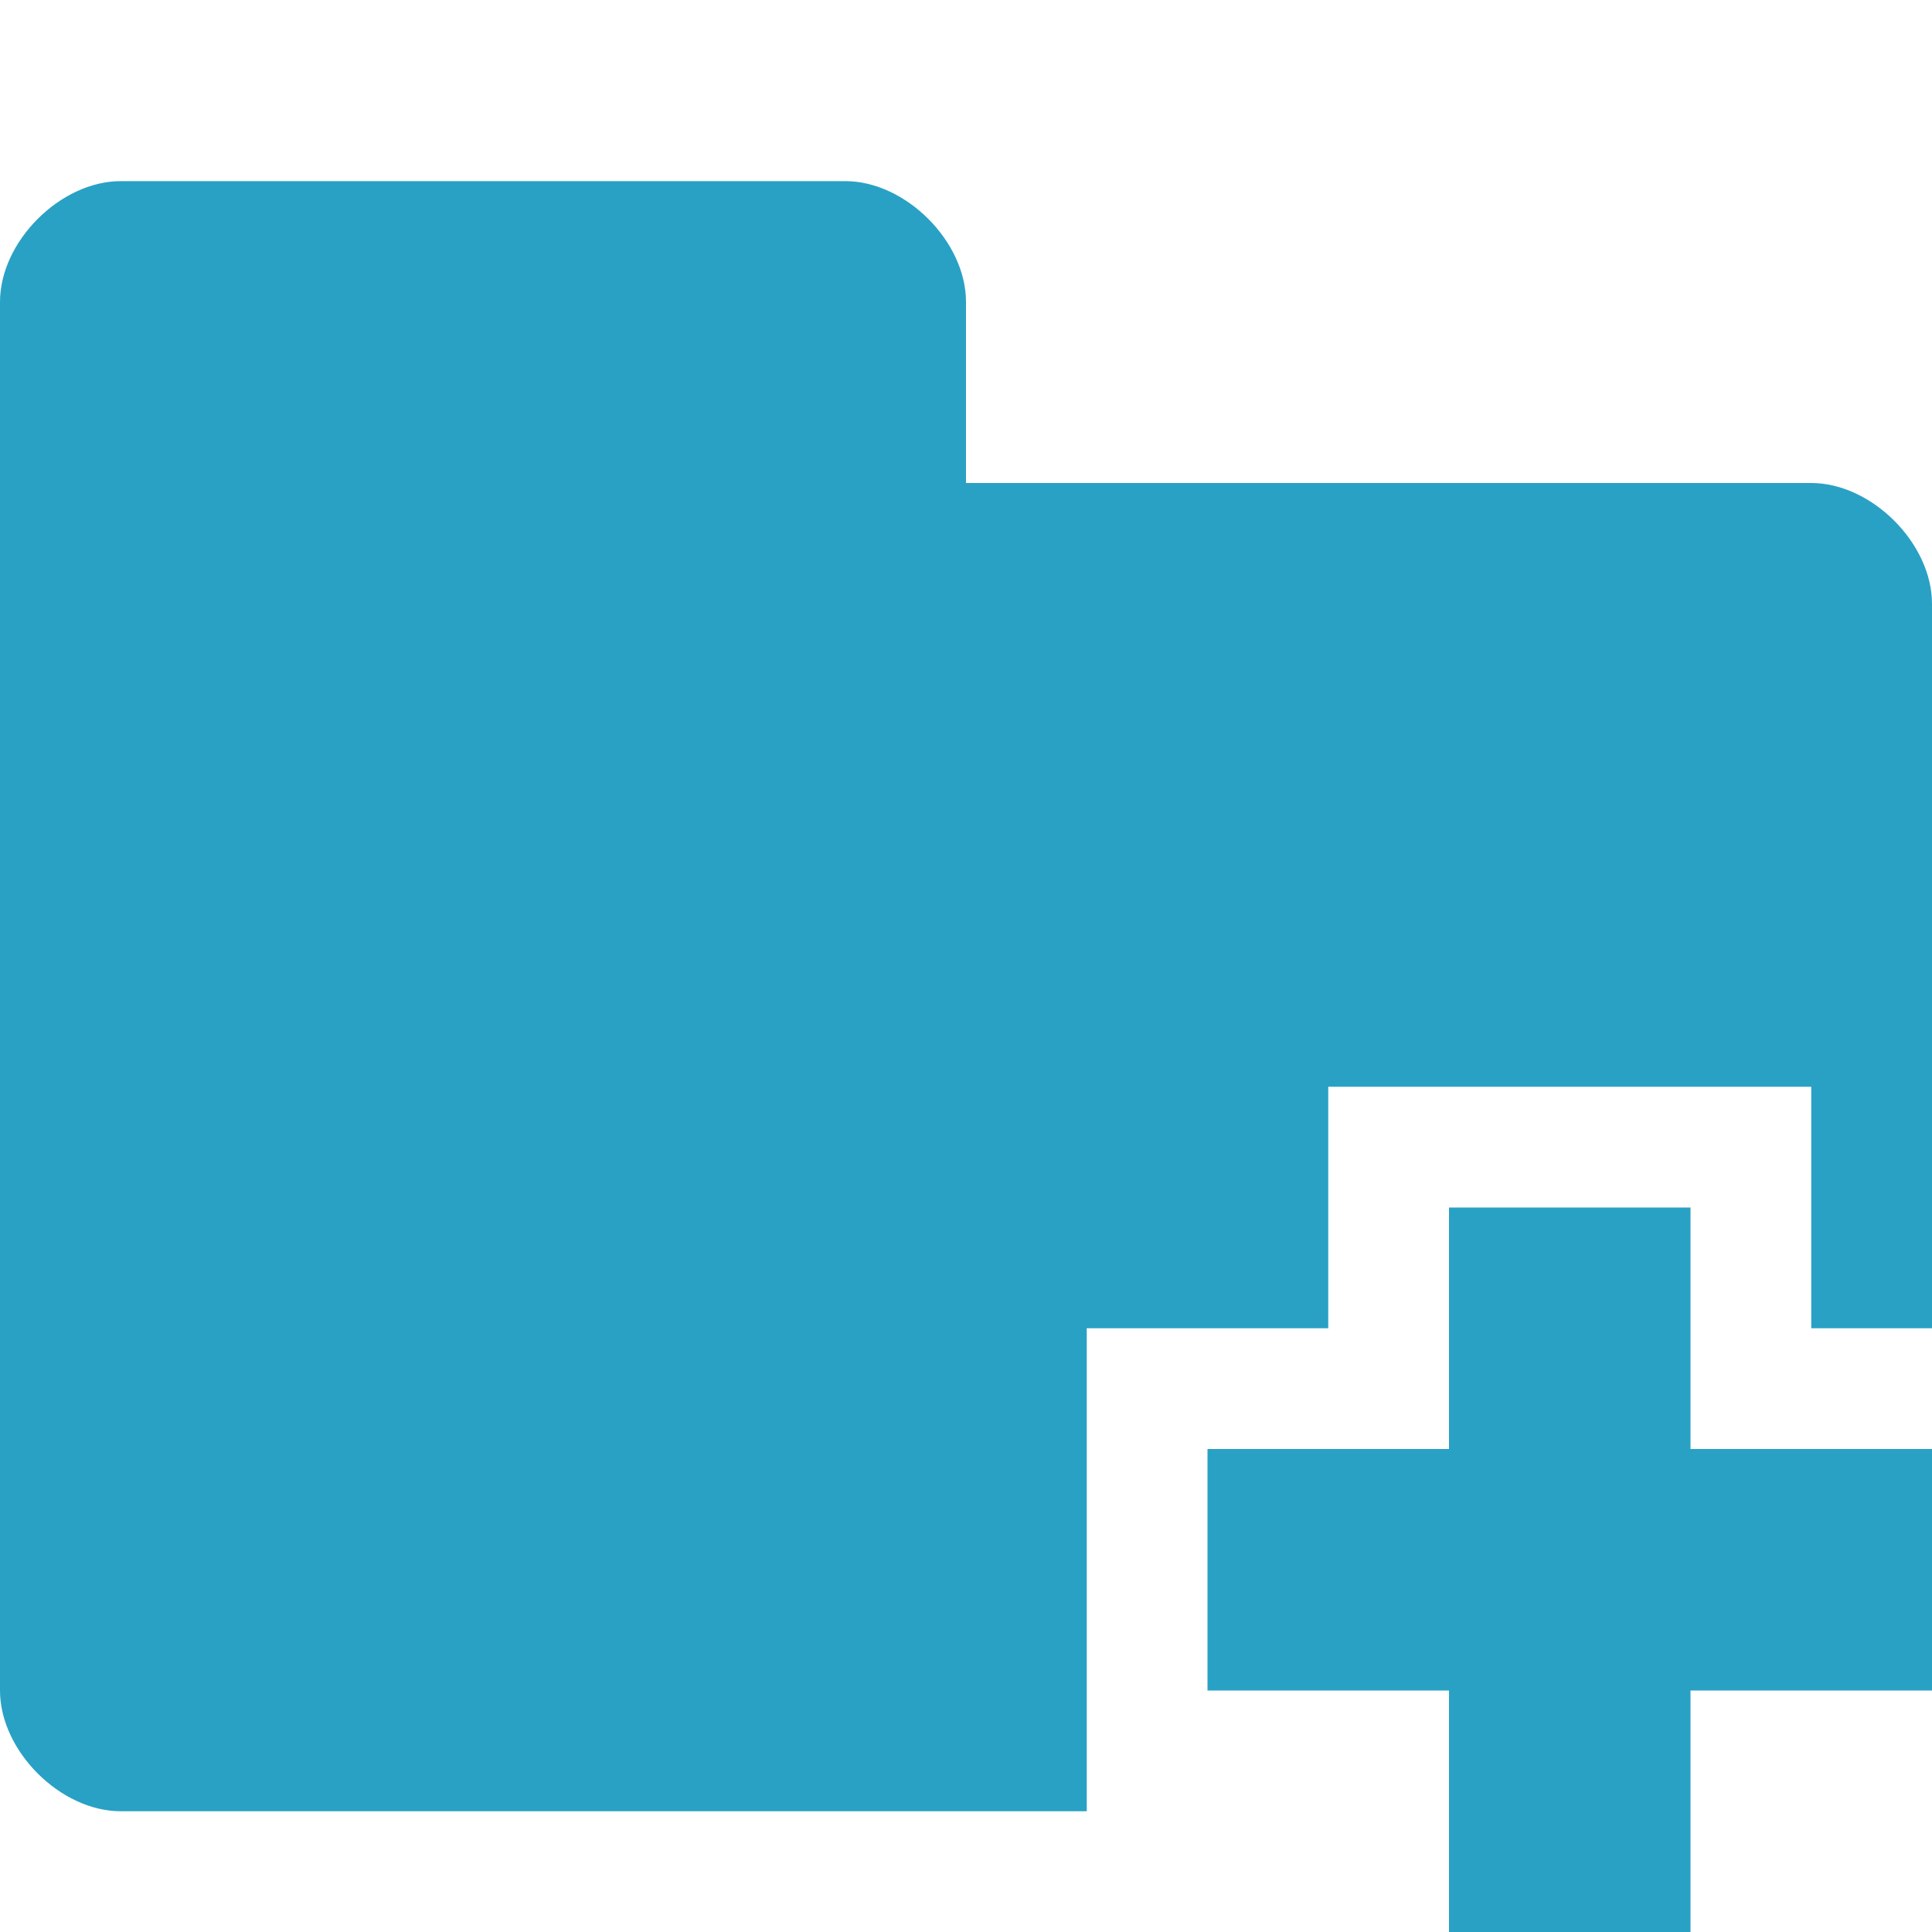 <?xml version="1.0" encoding="utf-8"?>
<!-- Generator: Adobe Illustrator 15.1.0, SVG Export Plug-In  -->
<!DOCTYPE svg PUBLIC "-//W3C//DTD SVG 1.1//EN" "http://www.w3.org/Graphics/SVG/1.1/DTD/svg11.dtd">
<svg version="1.1"
	 xmlns="http://www.w3.org/2000/svg" xmlns:xlink="http://www.w3.org/1999/xlink" xmlns:a="http://ns.adobe.com/AdobeSVGViewerExtensions/3.0/"
	 x="0px" y="0px" width="16px" height="16px" viewBox="0 -1.5 16 16" style="overflow:visible;enable-background:new 0 -1.5 16 16;"
	 xml:space="preserve" preserveAspectRatio="xMinYMid meet">
<defs>
</defs>
<path style="fill:#29a1c4;" d="M9,9.5v4H1c-0.5,0-1-0.5-1-1V1c0-0.5,0.5-1,1-1h6c0.5,0,1,0.5,1,1v1.5h7c0.5,0,1,0.5,1,1v6h-1v-2h-4
	v2H9z M16,10.5h-2v-2h-2v2h-2v2h2v2h2v-2h2V10.5z"/>
</svg>
